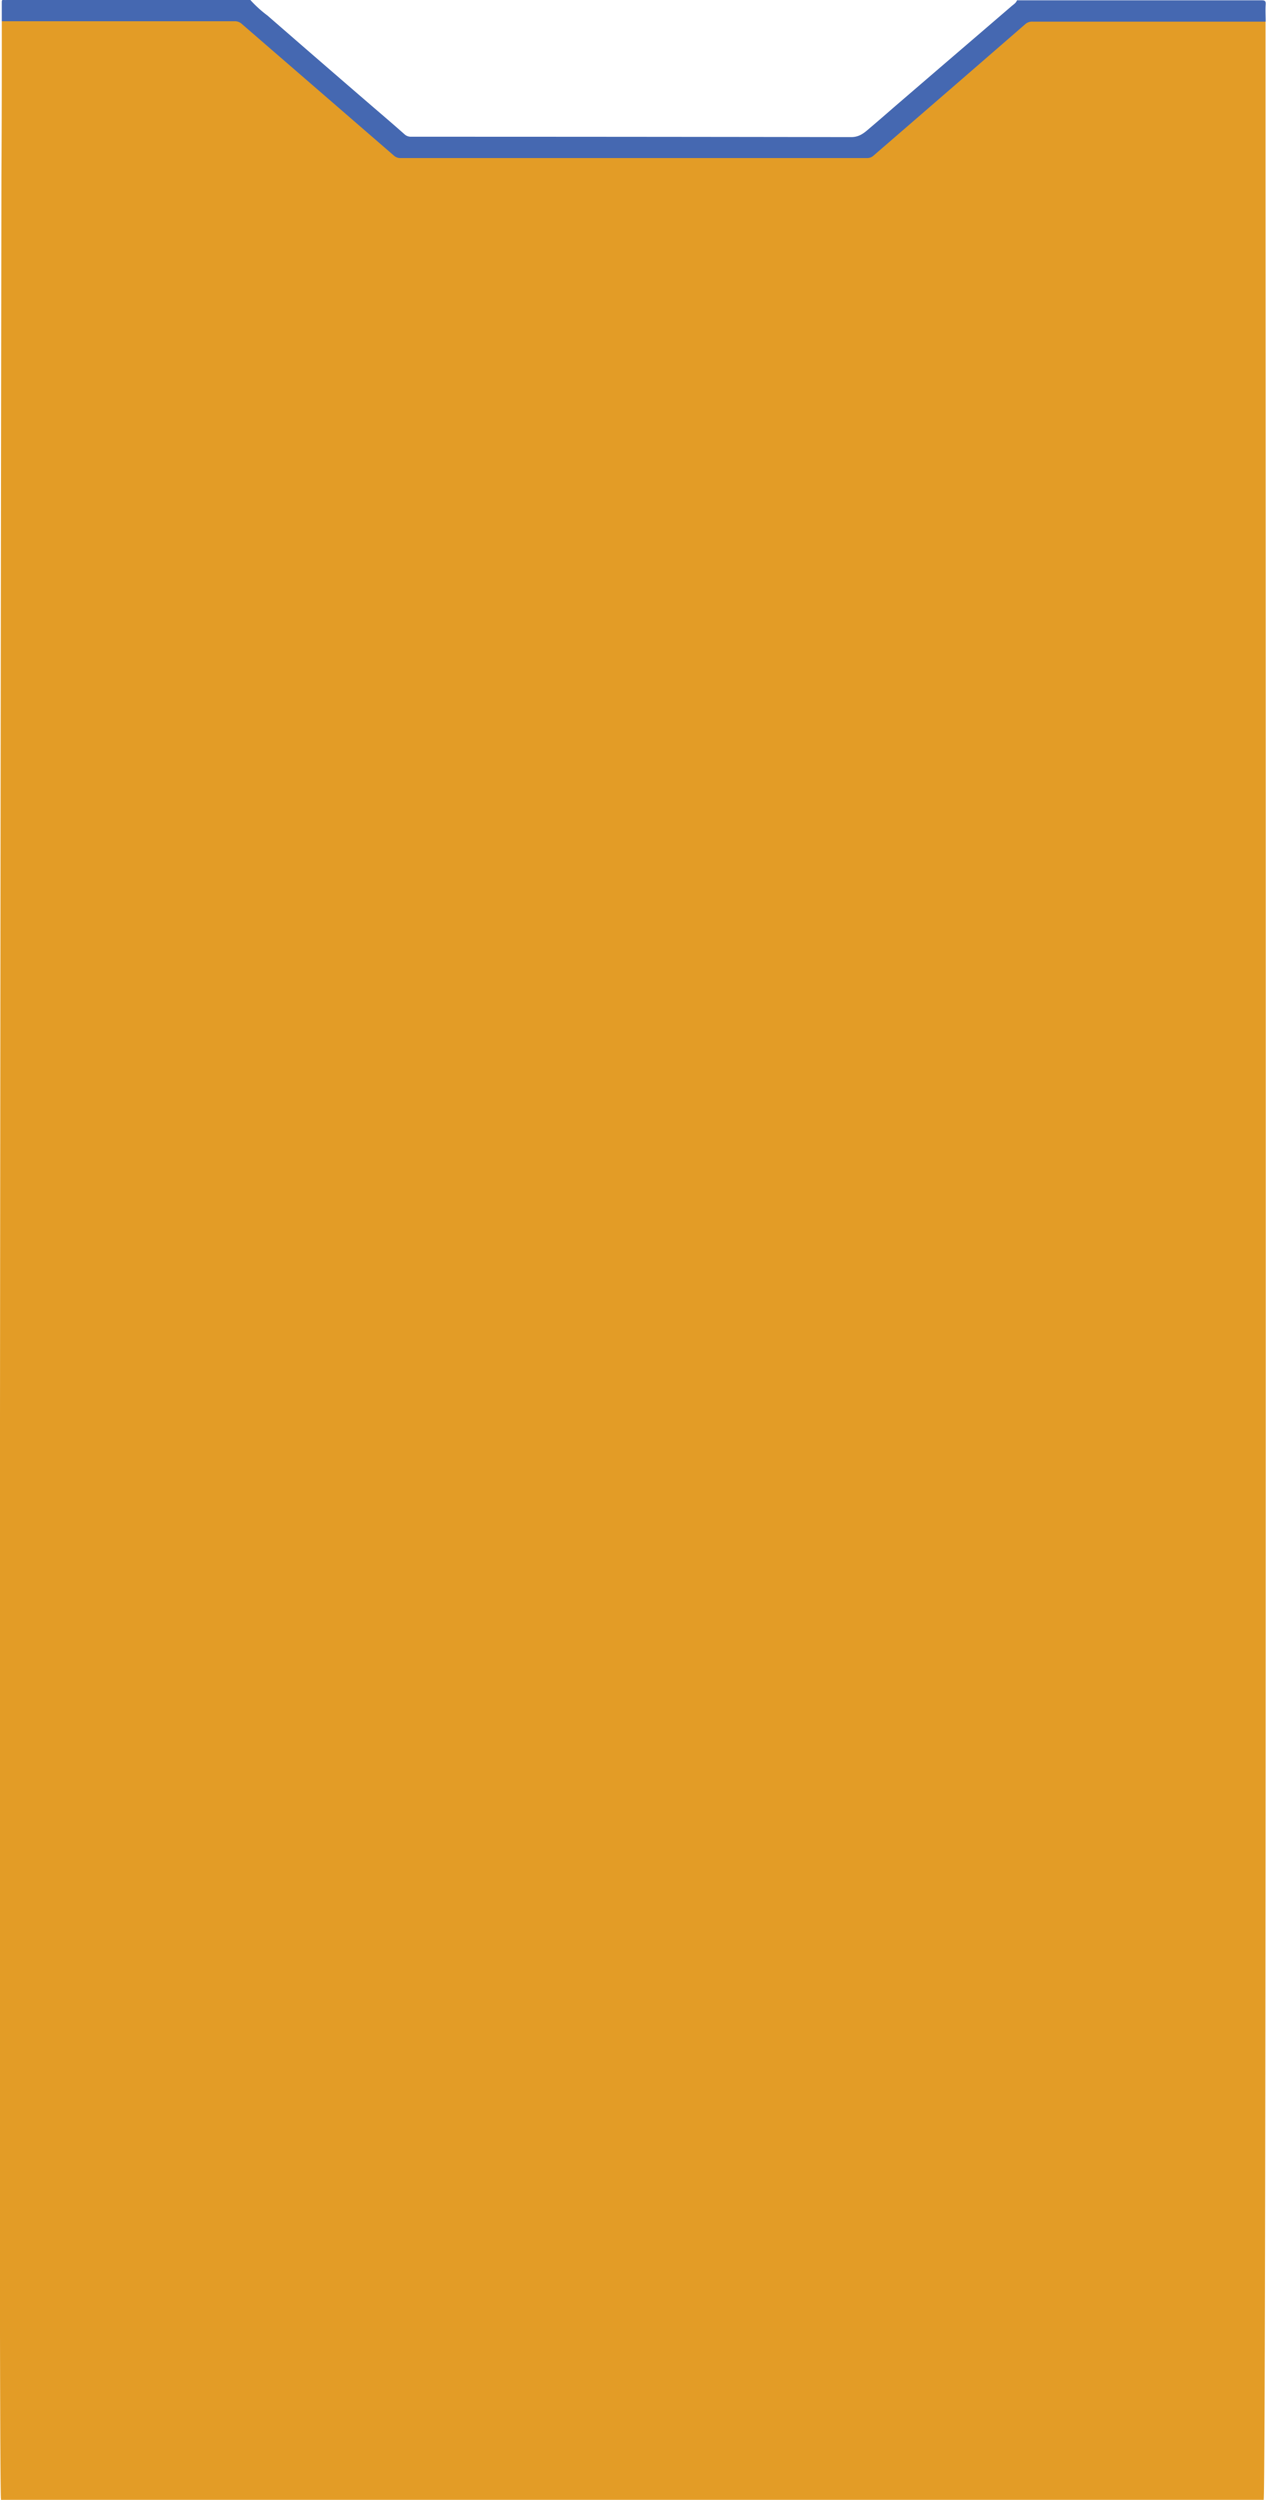 <svg xmlns="http://www.w3.org/2000/svg" viewBox="0 0 369.14 728.78"><defs><style>.cls-1{fill:#e39c26;}.cls-2{fill:#4568b1;}</style></defs><g id="Layer_2" data-name="Layer 2"><g id="Layer_1-2" data-name="Layer 1">
<path class="cls-1" d="M369,6.22q0,22.68,0,45.34c0,.92.36,677.22-.55,677.22-122.13,0-246,0-368.14,0-.92,0,.11-676.3.11-677.22Q.55,28.9.52,6.22a2.6,2.6,0,0,1,1.89-.45H68.13a4.21,4.21,0,0,1,2.93,1.09c6.74,5.87,13.52,11.68,20.27,17.53,7.68,6.66,15.42,13.24,23,20a5.65,5.65,0,0,0,4.08,1.35q63.18,0,126.37,0c2.35,0,4.71,0,7.06,0a4.46,4.46,0,0,0,3.19-1.25c6.87-6,13.83-12,20.73-17.93C283.36,20,291,13.45,298.5,6.86a4.74,4.74,0,0,1,3.39-1.1h64.65A3.54,3.54,0,0,1,369,6.22Z"/>
<path class="cls-2" d="M73,0a34.9,34.9,0,0,0,5,4.54Q93.46,18,109,31.39c3,2.57,6,5.14,8.94,7.75a2.69,2.69,0,0,0,1.92.72q64.17,0,128.34.11c2.55,0,4-1.42,5.61-2.8,2.85-2.41,5.66-4.89,8.49-7.32q12.21-10.51,24.44-21c2.72-2.34,5.44-4.68,8.14-7,.61-.53,1.35-.94,1.66-1.76q35.63,0,71.25,0c1.05,0,1.33.2,1.25,1.27-.11,1.65,0,3.3,0,4.95q-33.92,0-67.84,0A3,3,0,0,0,299,7Q276.89,26.2,254.71,45.36a2.74,2.74,0,0,1-1.93.72q-68,0-136,0a2.77,2.77,0,0,1-1.93-.72Q92.7,26.18,70.53,7a3,3,0,0,0-2.16-.81q-33.93,0-67.85,0c0-1.85,0-3.71,0-5.57,0-.54.1-.72.64-.62A4.82,4.82,0,0,0,1.9,0Z"/></g></g>
</svg>